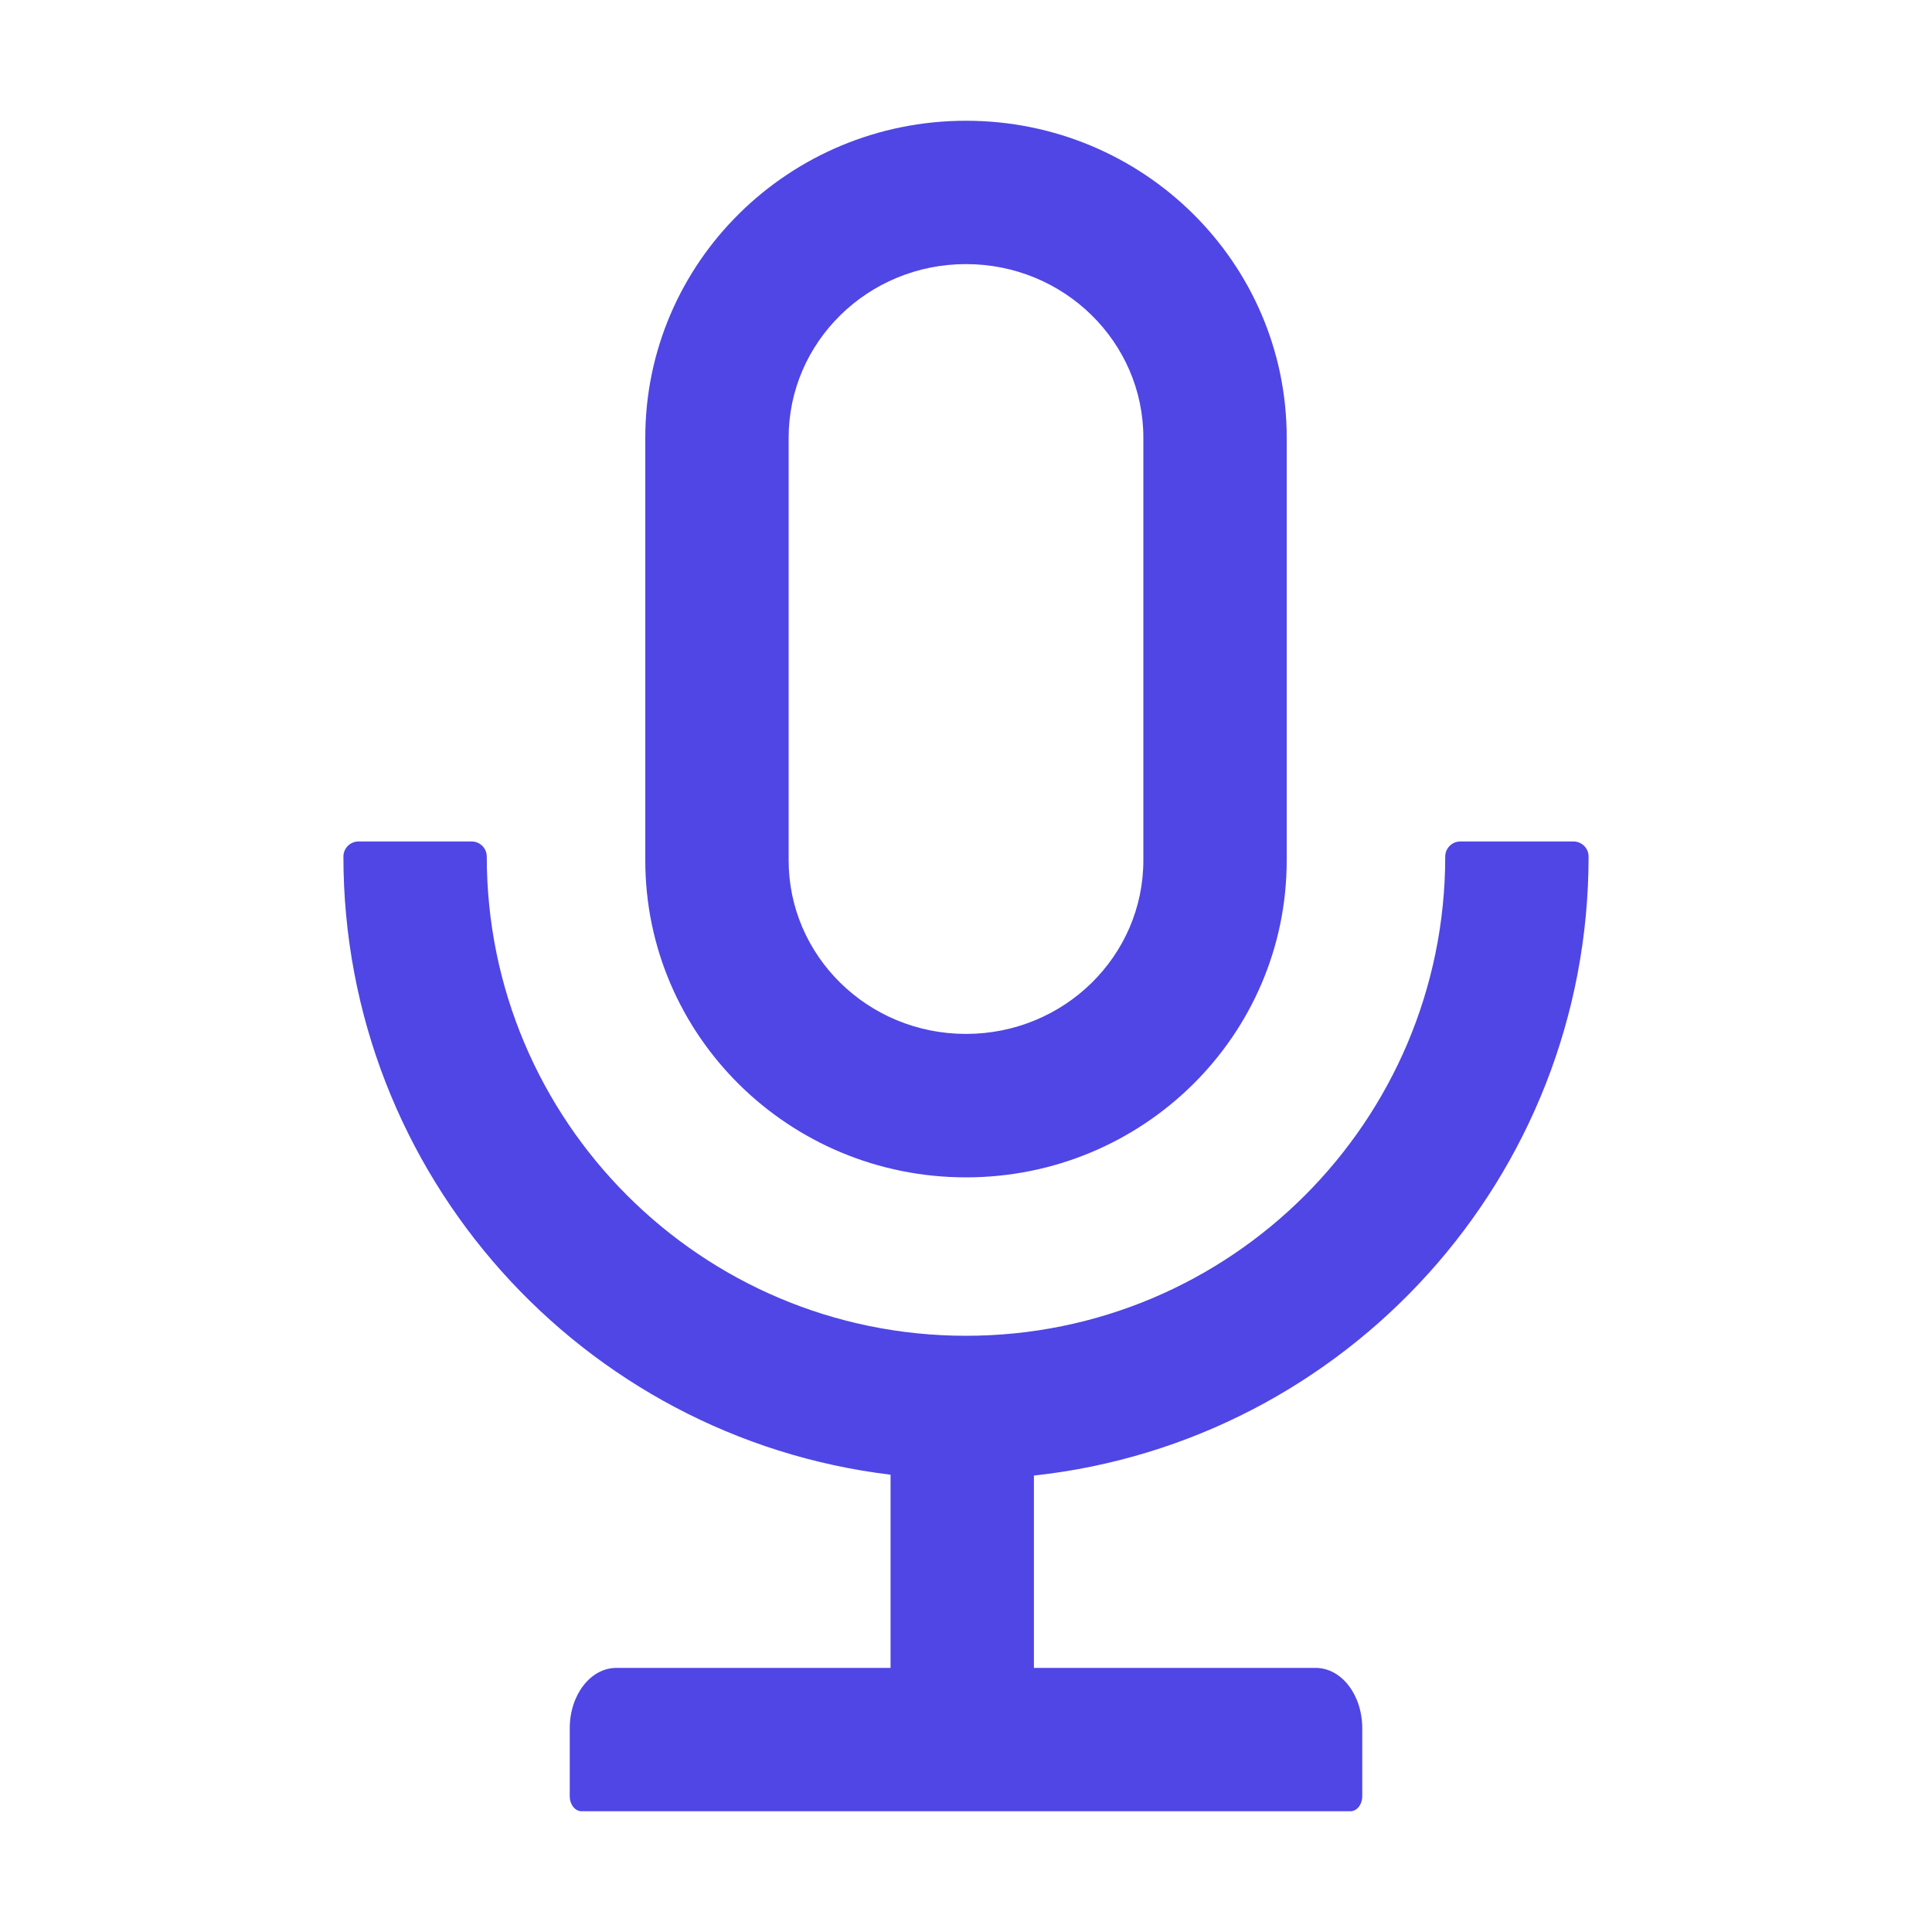<svg width="20" height="20" viewBox="0 0 20 20" fill="none" xmlns="http://www.w3.org/2000/svg">
<path d="M16.445 8.867C16.445 8.781 16.375 8.711 16.289 8.711H15.117C15.031 8.711 14.961 8.781 14.961 8.867C14.961 11.607 12.74 13.828 10 13.828C7.26 13.828 5.039 11.607 5.039 8.867C5.039 8.781 4.969 8.711 4.883 8.711H3.711C3.625 8.711 3.555 8.781 3.555 8.867C3.555 12.162 6.027 14.881 9.219 15.266V17.266H6.381C6.113 17.266 5.898 17.545 5.898 17.891V18.594C5.898 18.68 5.953 18.75 6.02 18.75H13.98C14.047 18.75 14.102 18.68 14.102 18.594V17.891C14.102 17.545 13.887 17.266 13.619 17.266H10.703V15.275C13.932 14.924 16.445 12.19 16.445 8.867ZM10 12.188C11.834 12.188 13.32 10.719 13.32 8.906V4.531C13.32 2.719 11.834 1.25 10 1.25C8.166 1.25 6.68 2.719 6.68 4.531V8.906C6.68 10.719 8.166 12.188 10 12.188ZM8.164 4.531C8.164 3.543 8.982 2.734 10 2.734C11.018 2.734 11.836 3.543 11.836 4.531V8.906C11.836 9.895 11.018 10.703 10 10.703C8.982 10.703 8.164 9.895 8.164 8.906V4.531Z" fill="#4F46E5"/>
</svg>
